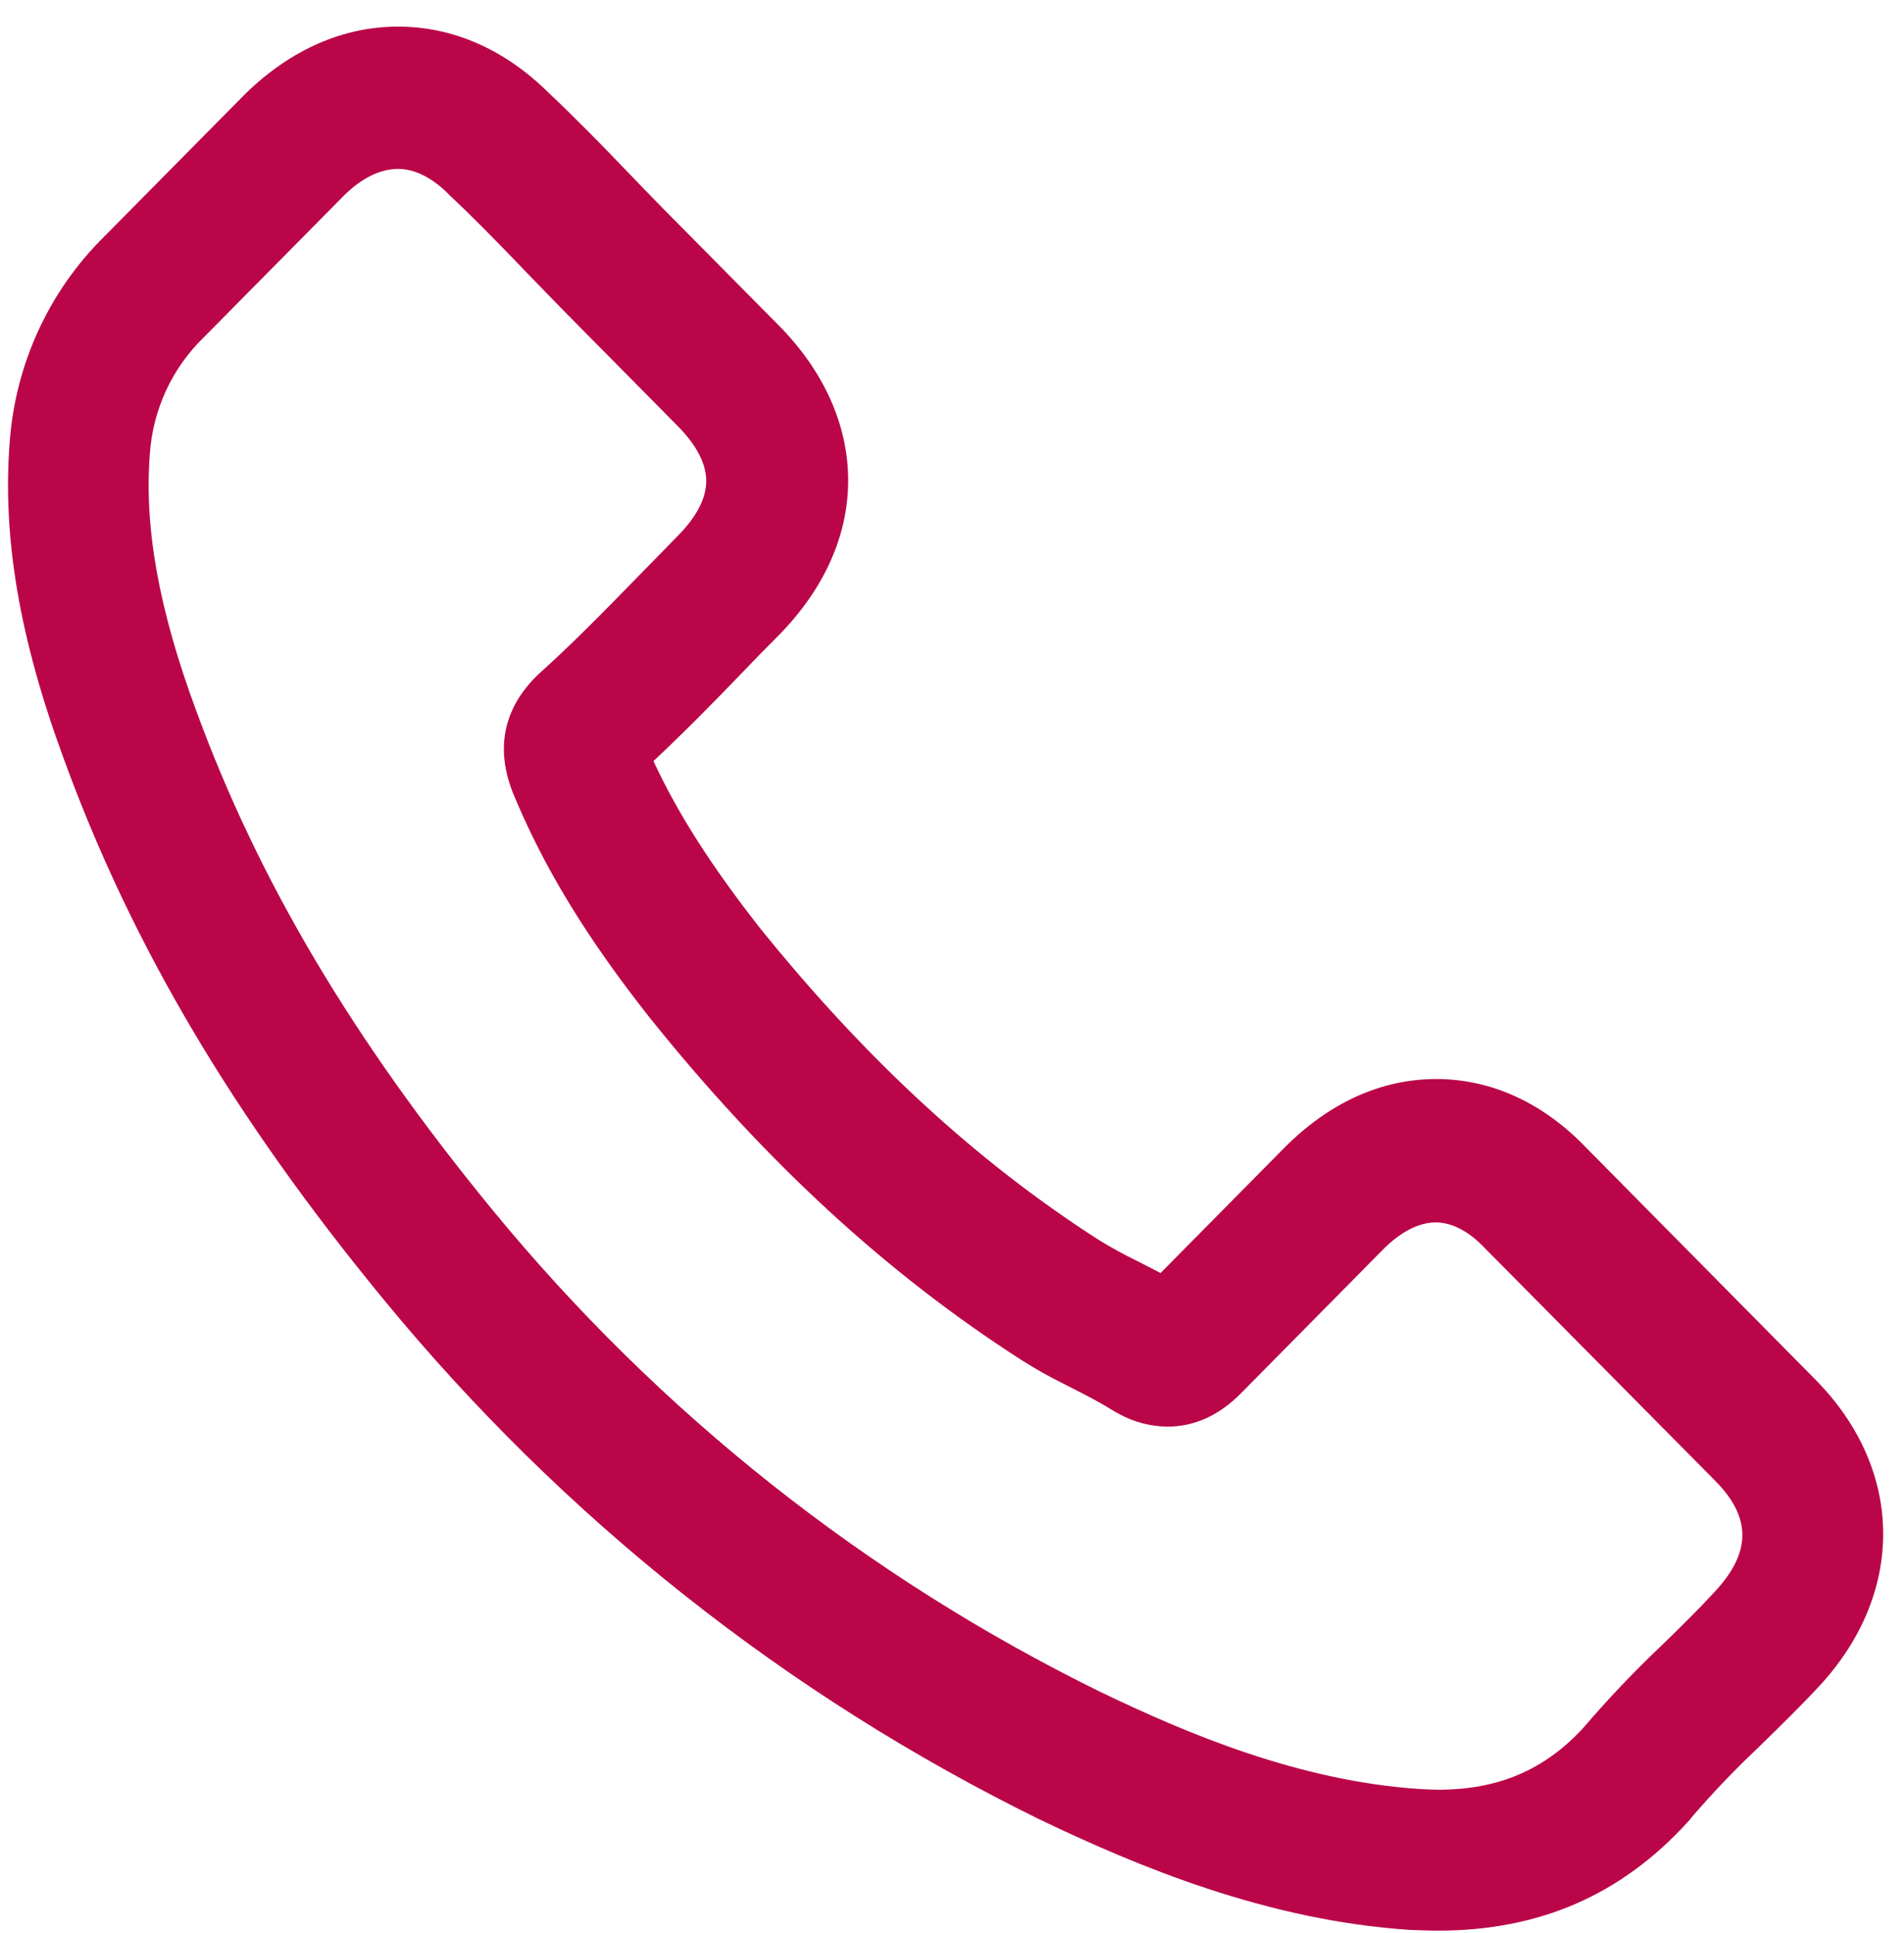 <svg width="66" height="67" viewBox="0 0 66 67" fill="none" xmlns="http://www.w3.org/2000/svg">
<path d="M62.925 47.817L55.017 39.817C53.515 38.237 51.706 37.402 49.785 37.402C47.864 37.402 46.056 38.236 44.512 39.794L40.229 44.127C39.973 43.992 39.721 43.864 39.474 43.739L39.436 43.719C38.965 43.49 38.506 43.238 38.06 42.962C33.851 40.257 30.012 36.721 26.338 32.163C24.64 29.996 23.485 28.18 22.652 26.382C23.75 25.352 24.794 24.287 25.77 23.273C26.16 22.865 26.572 22.44 26.972 22.044C28.561 20.435 29.401 18.572 29.401 16.654C29.401 14.736 28.557 12.849 26.969 11.254L23.04 7.285C22.636 6.876 22.257 6.481 21.857 6.065L21.705 5.908C20.85 5.015 19.931 4.075 19.006 3.205C17.497 1.712 15.697 0.922 13.799 0.922C11.9 0.922 10.096 1.715 8.538 3.218L3.595 8.218C1.695 10.101 0.538 12.618 0.338 15.301C0.078 18.614 0.667 22.117 2.218 26.322C4.562 32.753 8.085 38.707 13.311 45.059C19.531 52.628 27.277 58.766 36.031 63.064C39.4 64.679 43.908 66.575 48.892 66.897H48.946C49.248 66.909 49.532 66.922 49.841 66.922C53.356 66.922 56.189 65.692 58.498 63.162C58.546 63.115 58.589 63.063 58.627 63.007C59.34 62.176 60.095 61.384 60.889 60.632L61.074 60.451C61.832 59.717 62.43 59.117 62.957 58.559C66.066 55.298 66.049 50.976 62.925 47.817ZM13.799 5.855C14.388 5.855 15.005 6.17 15.584 6.765L15.611 6.793C16.369 7.501 17.094 8.245 17.855 9.03L18.184 9.375C18.415 9.615 18.647 9.853 18.881 10.093L19.565 10.796L23.493 14.769C24.152 15.436 24.481 16.081 24.481 16.674C24.481 17.267 24.152 17.909 23.493 18.577C23.282 18.791 23.073 19.006 22.862 19.222C22.651 19.439 22.465 19.631 22.264 19.834L21.985 20.119C20.868 21.262 19.814 22.34 18.665 23.37L18.563 23.47C16.977 25.075 17.525 26.738 17.703 27.28C17.716 27.318 17.728 27.352 17.743 27.385L17.764 27.447C18.828 30.03 20.29 32.446 22.512 35.264C26.509 40.252 30.73 44.139 35.408 47.143C35.902 47.457 36.412 47.743 36.937 48L37.23 48.15C37.724 48.398 38.194 48.65 38.606 48.908L38.678 48.95L38.711 48.968C38.748 48.988 38.784 49.01 38.815 49.025C39.322 49.299 39.888 49.445 40.463 49.452C41.398 49.452 42.255 49.065 43.01 48.302L47.939 43.314C48.549 42.699 49.182 42.372 49.768 42.372C50.538 42.372 51.182 42.949 51.498 43.292L59.467 51.34C60.724 52.613 60.708 53.84 59.406 55.209C58.882 55.779 58.34 56.316 57.683 56.953L57.536 57.096C56.605 57.981 55.72 58.914 54.884 59.892C53.536 61.356 51.935 62.037 49.847 62.037C49.641 62.037 49.411 62.024 49.215 62.012C45.035 61.741 41.108 60.074 38.159 58.654C30.031 54.669 22.84 48.969 17.071 41.939C12.228 36.031 8.965 30.536 6.806 24.648C5.506 21.134 4.994 18.296 5.195 15.717C5.303 14.193 5.965 12.764 7.053 11.704L11.947 6.755C12.548 6.166 13.189 5.855 13.799 5.855Z" fill="#BA0649"/>
</svg>
